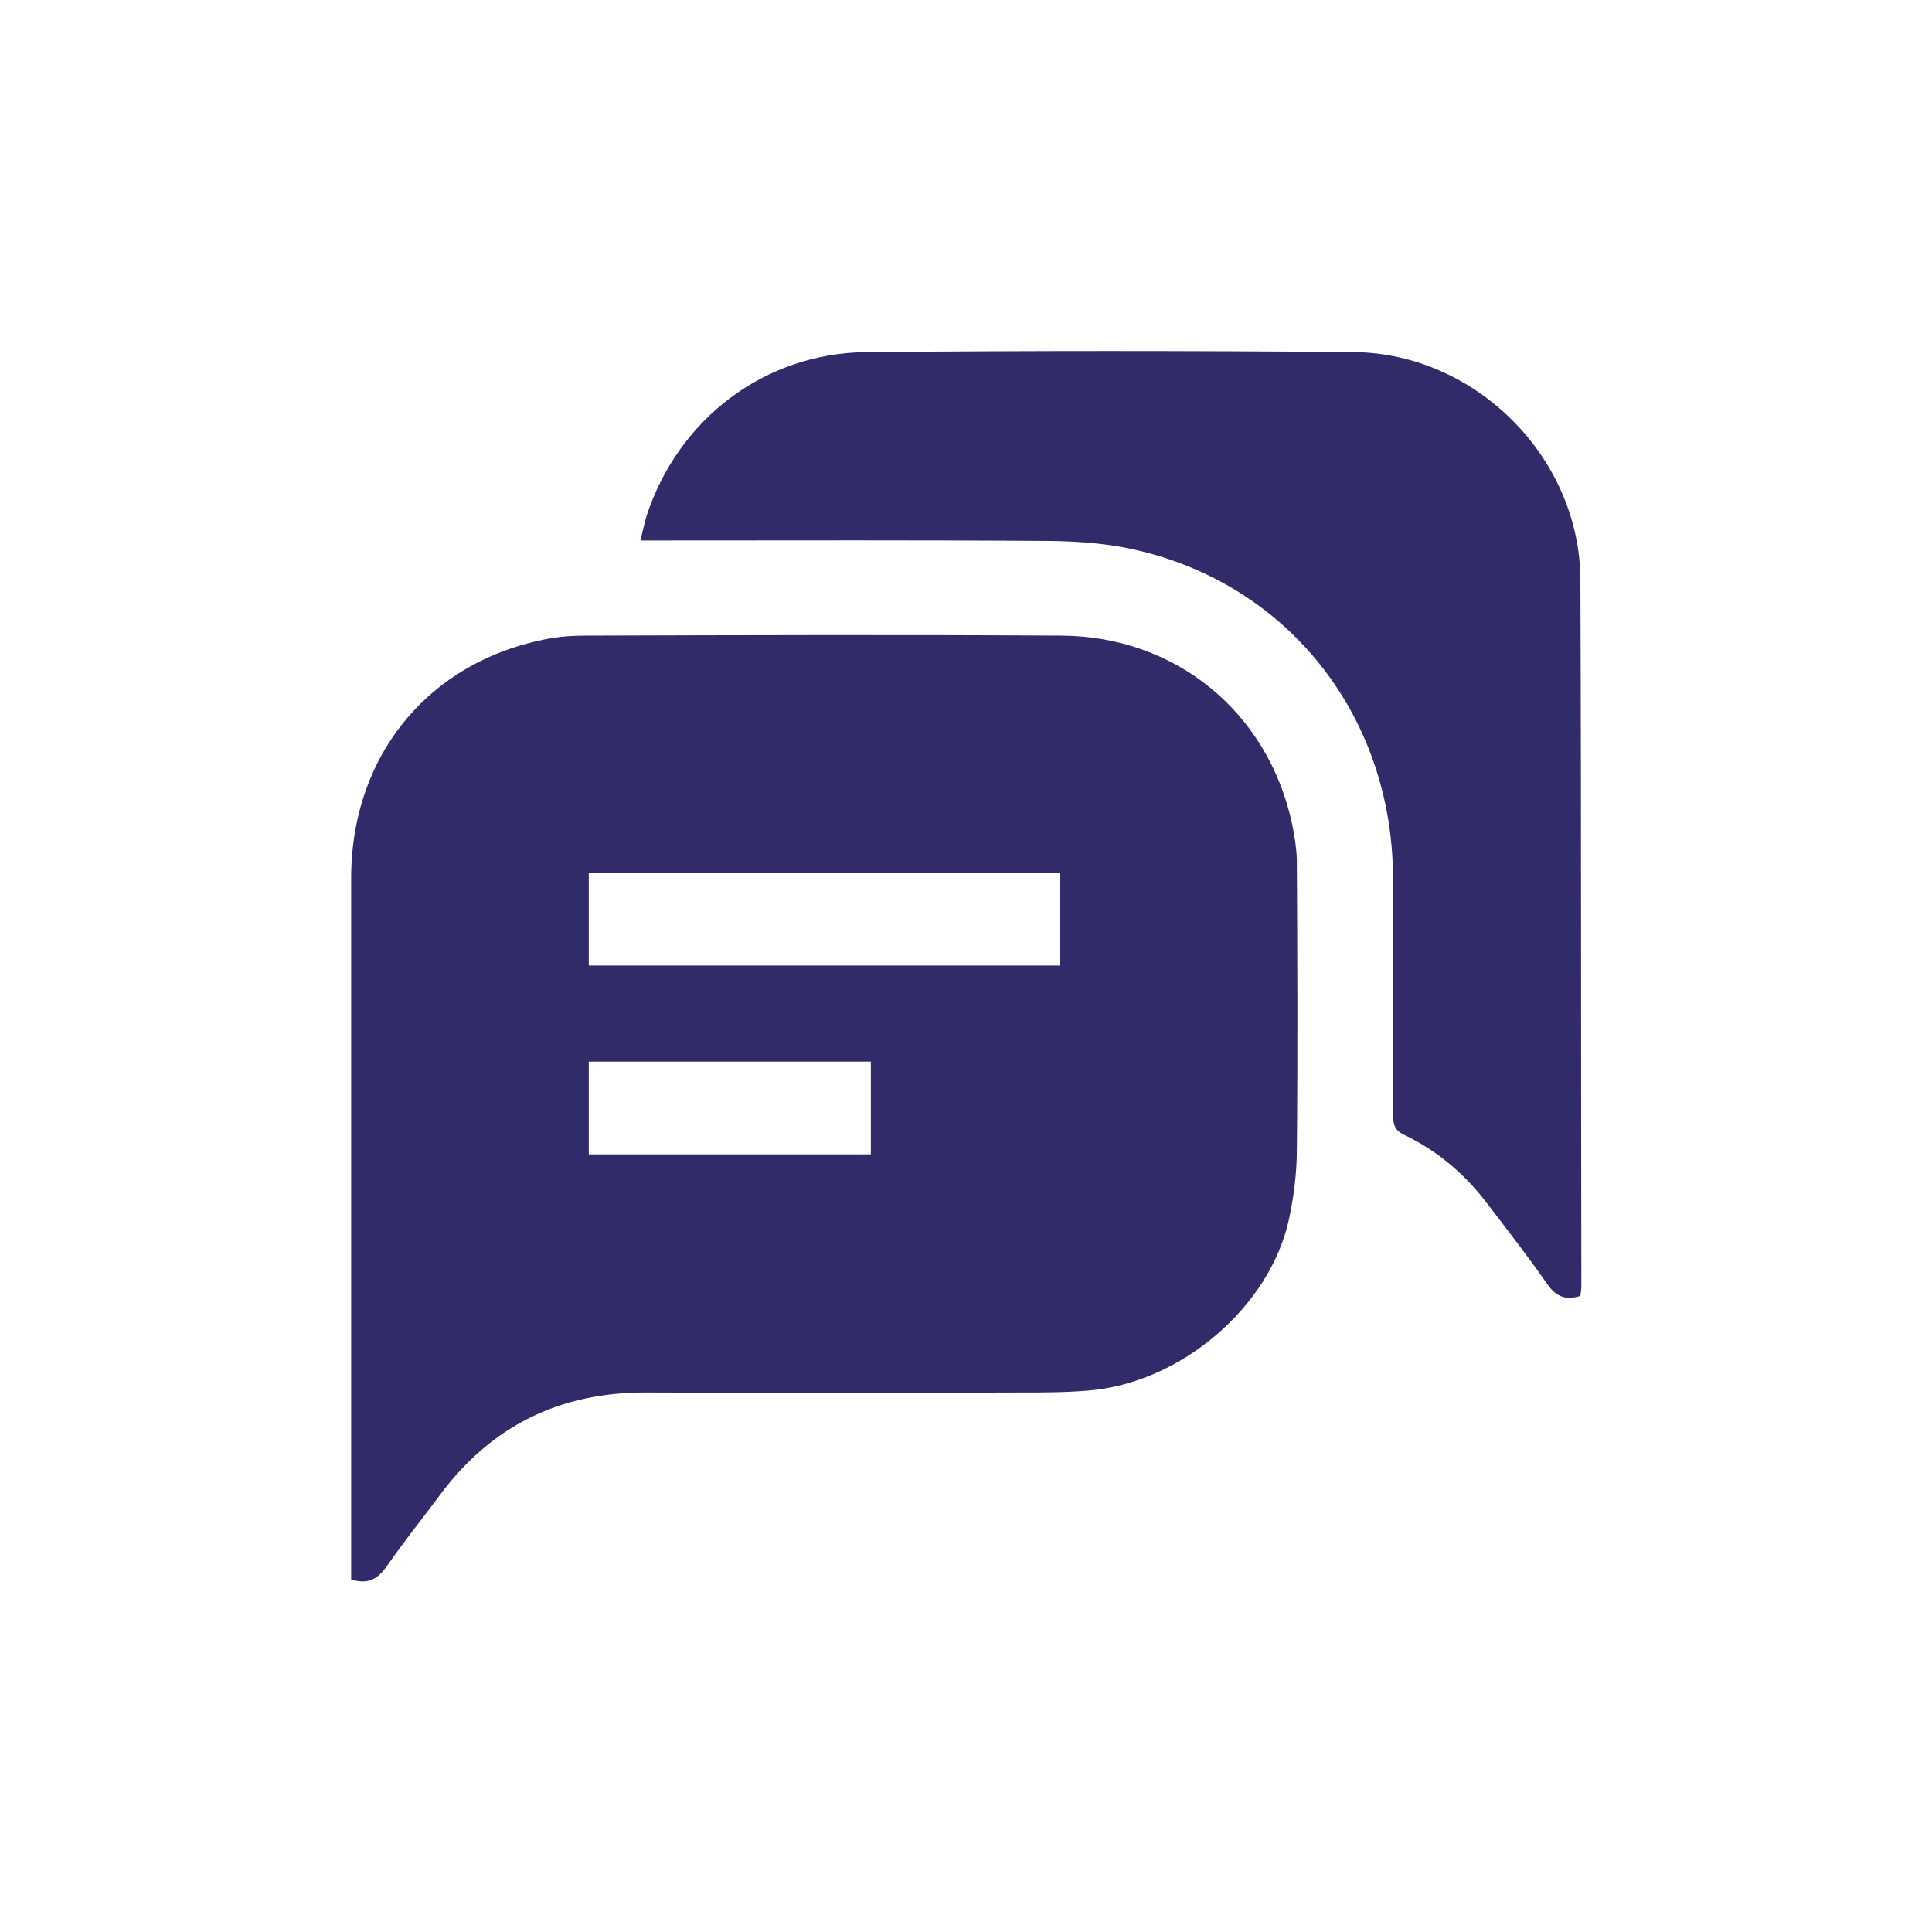 <svg xmlns="http://www.w3.org/2000/svg" xmlns:xlink="http://www.w3.org/1999/xlink" id="Layer_1" x="0px" y="0px" viewBox="0 0 400 400" style="enable-background:new 0 0 400 400;" xml:space="preserve"><style type="text/css">	.st0{fill:#322B6A;}	.st1{fill-rule:evenodd;clip-rule:evenodd;fill:#322B6A;}</style><g>	<path class="st0" d="M327.2,120c-0.1-25.2-21.6-46.8-46.8-47.1c-33.7-0.3-67.3-0.3-101,0c-21.1,0.2-38.9,13.8-45.5,33.8  c-0.5,1.6-0.8,3.2-1.3,5.2c1.8,0,3.1,0,4.4,0c26.9,0,53.8-0.1,80.7,0.1c6.2,0.1,12.5,0.6,18.5,2.1c31.2,7.6,52,34.7,52.2,67.3  c0.1,16.5,0,32.9,0,49.4c0,2,0.4,3.3,2.4,4.2c6.9,3.3,12.6,8.2,17.2,14.3c4.2,5.5,8.4,10.9,12.3,16.5c1.8,2.6,3.8,3.5,6.9,2.5  c0.1-0.7,0.2-1.4,0.2-2.1C327.3,217.4,327.4,168.7,327.2,120z"></path>	<path class="st0" d="M267.5,170.5c-5-23.1-24.1-38.8-47.8-38.9c-32.8-0.2-65.6-0.1-98.4,0c-2.1,0-4.3,0.1-6.4,0.4  c-25.4,4.1-42.1,23.8-42.2,49.6c0,47.4,0,94.9,0,142.3c0,1.1,0,2.1,0,3.1c3.7,1.2,5.7-0.3,7.5-2.9c3.4-4.9,7.1-9.5,10.6-14.2  c10.7-14.6,25-21.7,43.1-21.6c25.8,0.1,51.6,0.1,77.5,0c4.6,0,9.3,0,13.9-0.4c19.1-1.5,37.7-17.3,41.6-35.6c1-4.7,1.6-9.6,1.6-14.4  c0.2-20,0.1-40,0-60C268.4,175.4,268,172.9,267.5,170.5z M180.3,239c-19.4,0-38.7,0-58.4,0c0-6.4,0-12.7,0-19.2  c19.5,0,38.8,0,58.4,0C180.3,226.2,180.3,232.5,180.3,239z M219.5,199.9c-32.6,0-65,0-97.6,0c0-6.4,0-12.6,0-19.1  c32.5,0,64.9,0,97.6,0C219.5,187.3,219.5,193.5,219.5,199.9z"></path></g></svg>